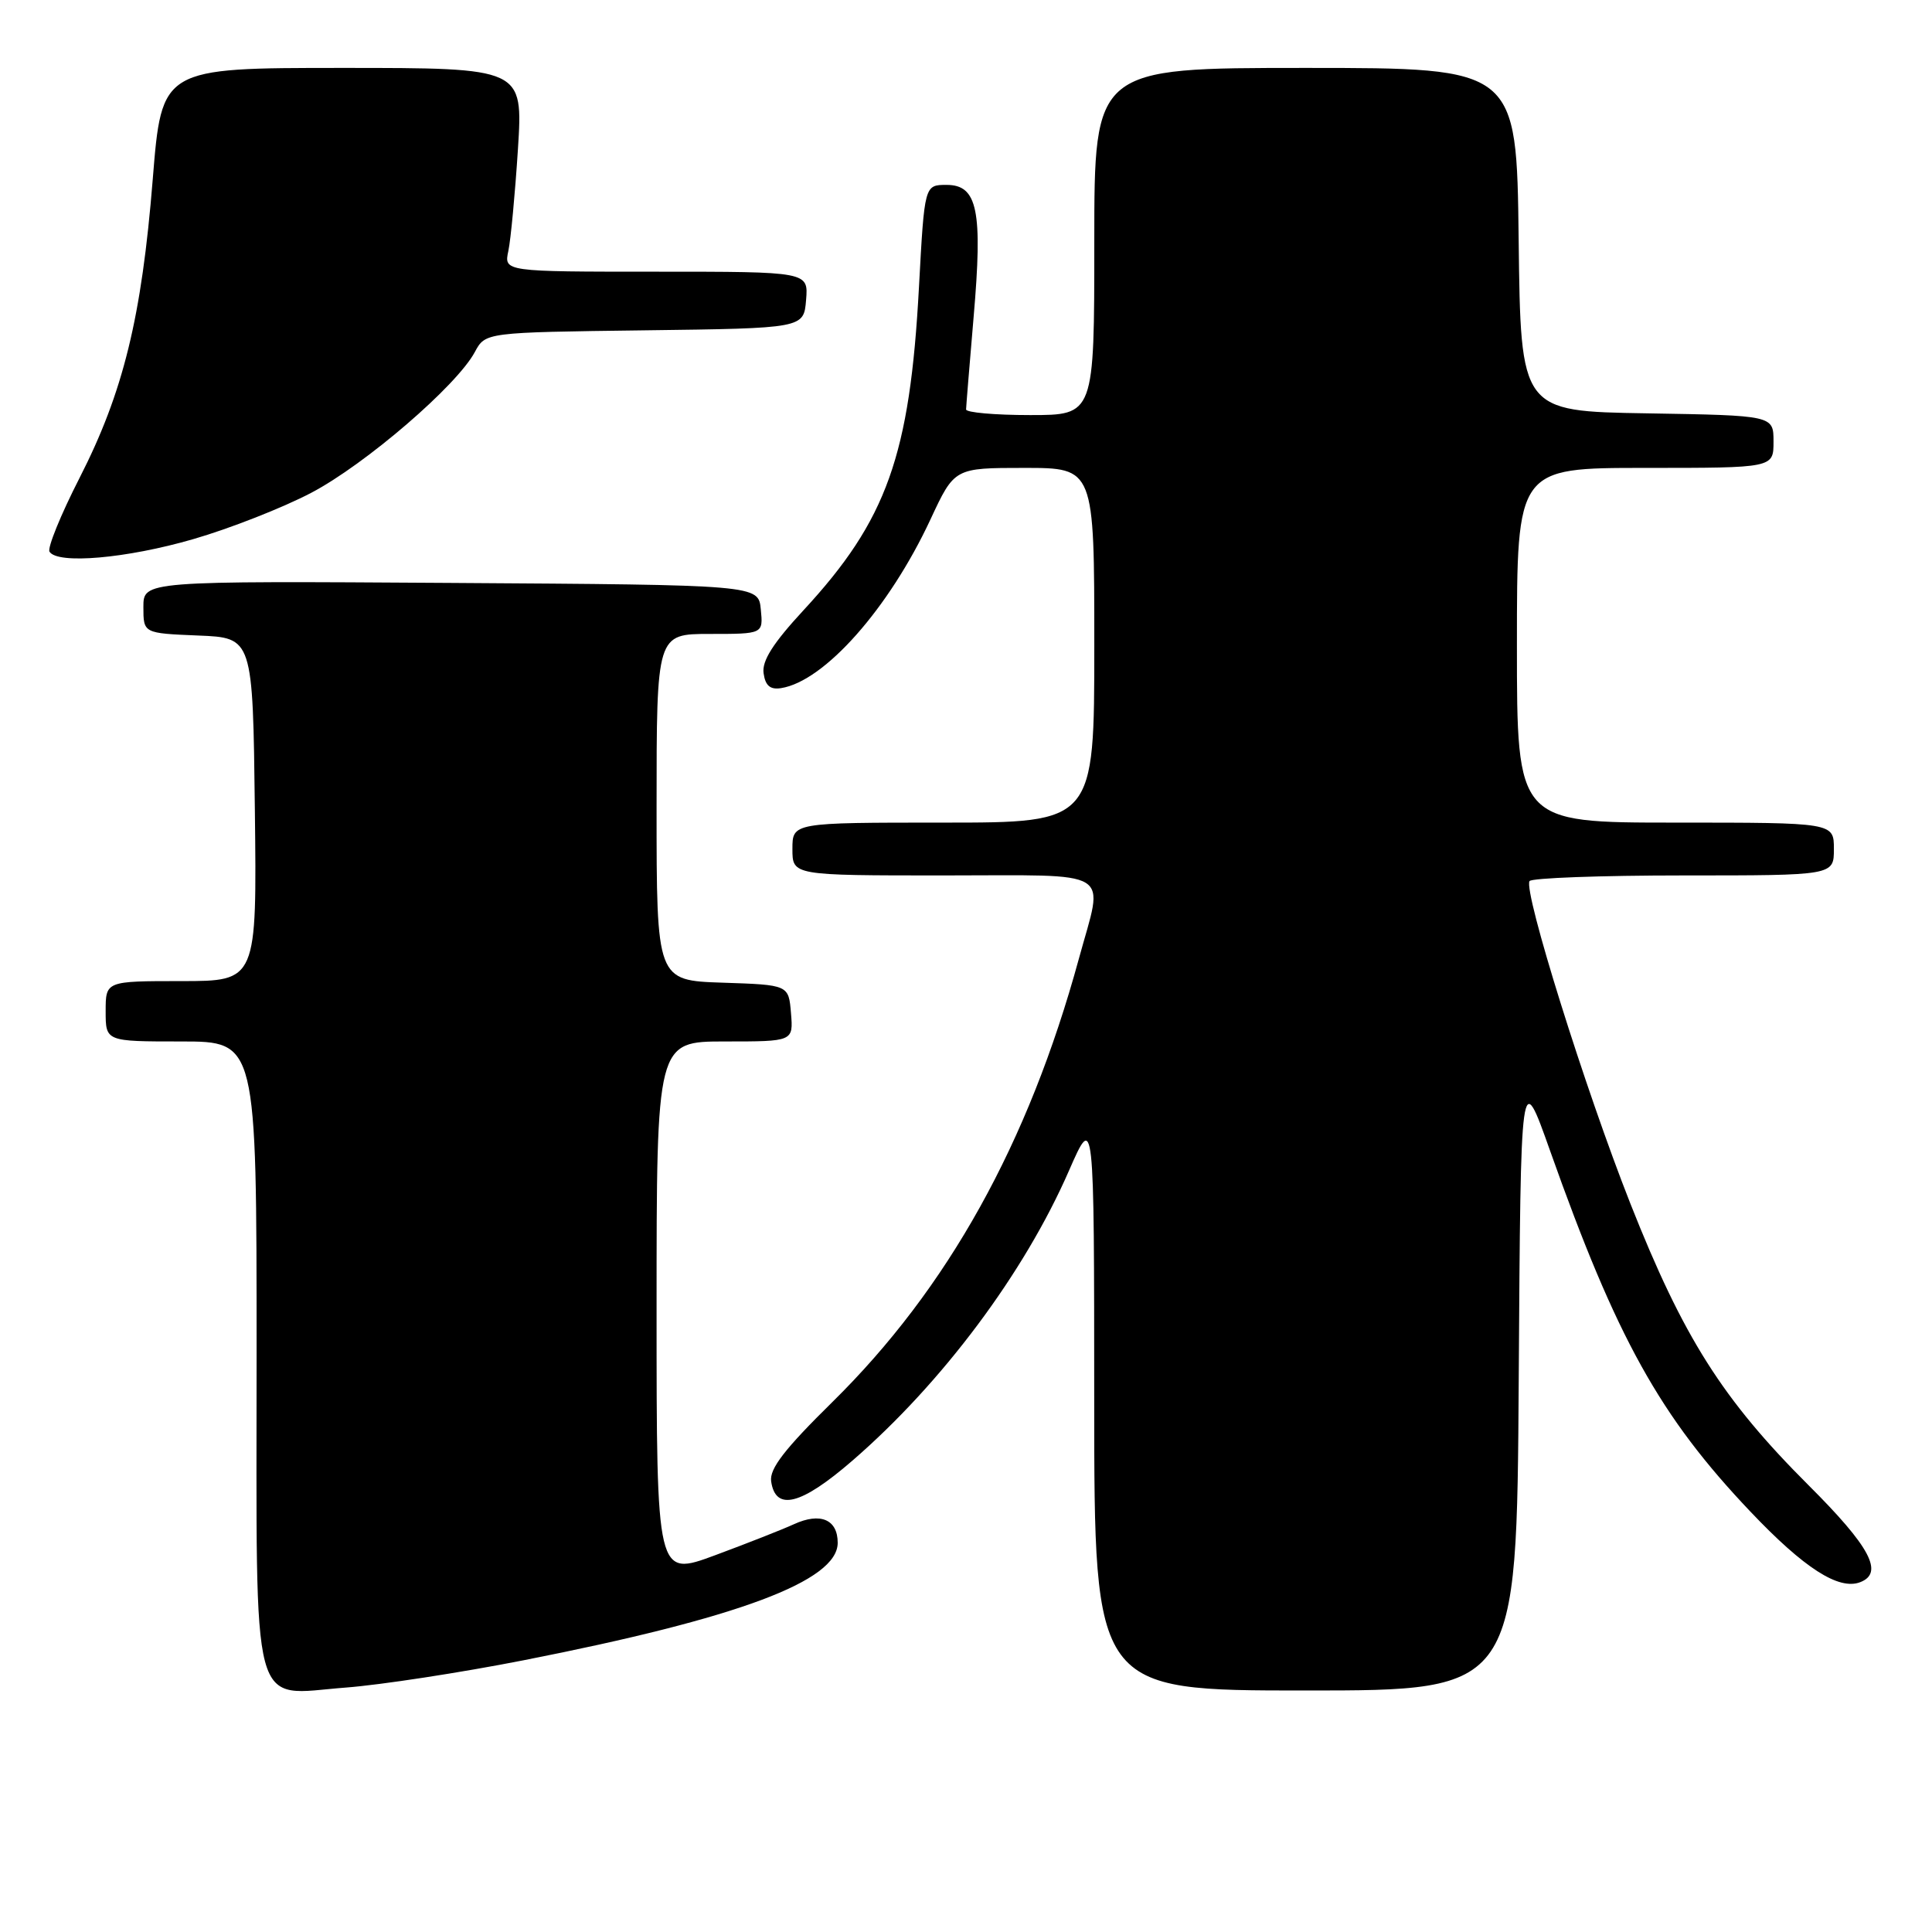 <?xml version="1.0" encoding="UTF-8" standalone="no"?>
<!DOCTYPE svg PUBLIC "-//W3C//DTD SVG 1.1//EN" "http://www.w3.org/Graphics/SVG/1.1/DTD/svg11.dtd" >
<svg xmlns="http://www.w3.org/2000/svg" xmlns:xlink="http://www.w3.org/1999/xlink" version="1.1" viewBox="0 0 256 256">
 <g >
 <path fill="currentColor"
d=" M 69.35 220.00 C 97.86 214.40 111.00 209.49 111.00 204.43 C 111.00 201.33 108.70 200.36 105.19 201.97 C 103.71 202.65 99.01 204.50 94.75 206.08 C 87.00 208.95 87.00 208.95 87.00 173.47 C 87.00 138.00 87.00 138.00 96.06 138.00 C 105.12 138.00 105.12 138.00 104.81 134.25 C 104.50 130.50 104.50 130.50 95.75 130.21 C 87.00 129.92 87.00 129.92 87.00 106.96 C 87.00 84.00 87.00 84.00 94.06 84.00 C 101.13 84.00 101.13 84.00 100.81 80.75 C 100.50 77.50 100.50 77.50 59.75 77.24 C 19.00 76.98 19.00 76.98 19.00 80.44 C 19.00 83.91 19.00 83.91 26.25 84.21 C 33.50 84.50 33.50 84.50 33.77 107.25 C 34.04 130.00 34.04 130.00 24.02 130.00 C 14.00 130.00 14.00 130.00 14.00 134.00 C 14.00 138.00 14.00 138.00 24.00 138.00 C 34.00 138.00 34.00 138.00 34.00 179.17 C 34.00 228.23 33.03 224.58 45.84 223.61 C 50.43 223.26 61.01 221.64 69.35 220.00 Z  M 201.24 182.75 C 201.50 141.50 201.50 141.50 205.40 152.50 C 214.21 177.35 219.94 187.67 231.95 200.31 C 239.05 207.79 243.64 210.74 246.48 209.65 C 249.66 208.43 247.82 204.96 239.66 196.82 C 228.24 185.42 223.05 177.23 216.04 159.50 C 210.04 144.31 201.85 118.13 202.67 116.75 C 202.92 116.34 212.09 116.00 223.06 116.00 C 243.00 116.00 243.00 116.00 243.00 112.50 C 243.00 109.00 243.00 109.00 222.00 109.00 C 201.00 109.00 201.00 109.00 201.00 85.50 C 201.00 62.00 201.00 62.00 218.00 62.00 C 235.00 62.00 235.00 62.00 235.00 58.52 C 235.00 55.05 235.00 55.05 218.25 54.77 C 201.50 54.50 201.50 54.50 201.23 31.75 C 200.96 9.00 200.96 9.00 172.98 9.00 C 145.00 9.00 145.00 9.00 145.00 32.00 C 145.00 55.00 145.00 55.00 136.50 55.00 C 131.82 55.00 128.00 54.66 128.01 54.25 C 128.02 53.84 128.47 48.33 129.01 42.00 C 130.23 27.88 129.53 24.50 125.43 24.50 C 122.50 24.50 122.50 24.50 121.77 38.00 C 120.57 60.38 117.51 68.93 106.46 80.87 C 102.43 85.23 100.94 87.57 101.18 89.21 C 101.41 90.86 102.06 91.41 103.50 91.18 C 109.25 90.27 117.80 80.61 123.29 68.83 C 126.47 62.00 126.47 62.00 135.74 62.00 C 145.00 62.00 145.00 62.00 145.00 85.50 C 145.00 109.00 145.00 109.00 125.00 109.00 C 105.00 109.00 105.00 109.00 105.00 112.50 C 105.00 116.00 105.00 116.00 125.00 116.00 C 148.02 116.00 146.26 114.92 142.96 127.02 C 136.27 151.51 125.59 170.72 110.29 185.78 C 103.97 192.00 101.95 194.61 102.18 196.28 C 102.76 200.30 106.15 199.43 112.95 193.54 C 124.85 183.24 135.73 168.67 141.64 155.13 C 144.98 147.50 144.98 147.50 144.99 185.75 C 145.00 224.00 145.00 224.00 172.99 224.00 C 200.98 224.00 200.98 224.00 201.24 182.75 Z  M 25.60 71.44 C 30.45 70.04 37.49 67.27 41.24 65.30 C 48.39 61.55 60.55 51.09 62.92 46.64 C 64.32 44.04 64.32 44.04 85.41 43.77 C 106.50 43.50 106.50 43.50 106.81 39.75 C 107.12 36.00 107.12 36.00 86.94 36.00 C 66.77 36.00 66.77 36.00 67.36 33.25 C 67.68 31.74 68.25 25.66 68.63 19.75 C 69.31 9.00 69.31 9.00 45.37 9.00 C 21.43 9.00 21.43 9.00 20.24 23.75 C 18.77 42.06 16.34 51.98 10.53 63.35 C 8.04 68.22 6.26 72.61 6.56 73.10 C 7.61 74.80 16.78 74.00 25.60 71.44 Z "/>
</g>
</svg>